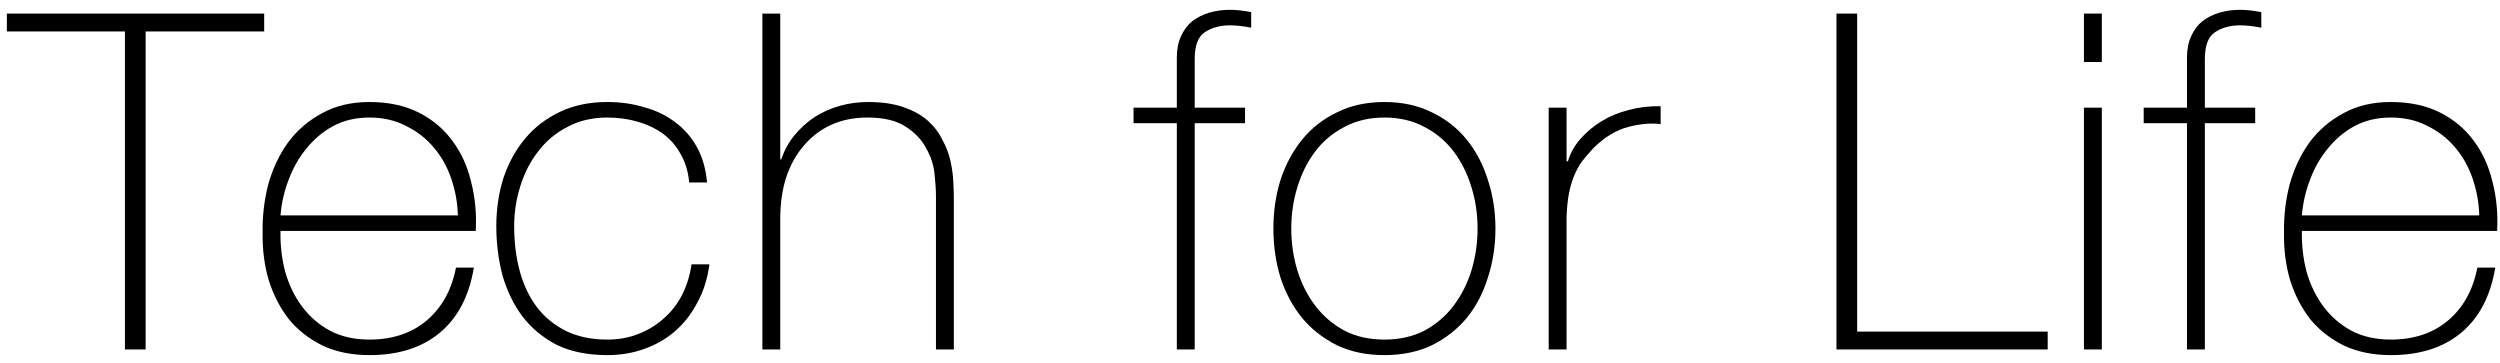 <svg width="186" height="27" viewBox="0 0 186 27" fill="none" xmlns="http://www.w3.org/2000/svg">
<path d="M9.295 2.34V26H10.835V2.34H19.655V1.01H0.51V2.34H9.295Z" fill="black"/>
<path d="M35.395 17.18C35.465 15.897 35.348 14.672 35.045 13.505C34.765 12.338 34.298 11.323 33.645 10.46C32.992 9.573 32.151 8.873 31.125 8.36C30.098 7.847 28.885 7.59 27.485 7.59C26.131 7.59 24.953 7.87 23.95 8.43C22.947 8.967 22.107 9.69 21.43 10.6C20.776 11.51 20.287 12.548 19.96 13.715C19.657 14.882 19.517 16.083 19.54 17.32C19.517 18.557 19.668 19.735 19.995 20.855C20.345 21.952 20.846 22.92 21.5 23.76C22.177 24.577 23.017 25.23 24.02 25.72C25.023 26.187 26.178 26.42 27.485 26.42C29.631 26.42 31.37 25.872 32.7 24.775C34.053 23.655 34.905 22.033 35.255 19.91H33.925C33.598 21.59 32.863 22.908 31.72 23.865C30.6 24.798 29.188 25.265 27.485 25.265C26.365 25.265 25.385 25.043 24.545 24.6C23.728 24.157 23.04 23.562 22.48 22.815C21.92 22.068 21.5 21.205 21.22 20.225C20.963 19.245 20.846 18.23 20.87 17.18H35.395ZM20.87 16.025C20.94 15.138 21.138 14.263 21.465 13.4C21.791 12.513 22.235 11.732 22.795 11.055C23.355 10.355 24.02 9.795 24.79 9.375C25.583 8.955 26.482 8.745 27.485 8.745C28.512 8.745 29.422 8.955 30.215 9.375C31.032 9.772 31.72 10.308 32.28 10.985C32.84 11.638 33.272 12.408 33.575 13.295C33.878 14.182 34.041 15.092 34.065 16.025H20.87Z" fill="black"/>
<path d="M52.605 13.575C52.512 12.548 52.255 11.662 51.835 10.915C51.415 10.168 50.867 9.55 50.19 9.06C49.537 8.57 48.778 8.208 47.915 7.975C47.075 7.718 46.165 7.59 45.185 7.59C43.855 7.59 42.677 7.835 41.65 8.325C40.623 8.815 39.76 9.48 39.06 10.32C38.36 11.16 37.823 12.14 37.45 13.26C37.1 14.38 36.925 15.57 36.925 16.83C36.925 18.09 37.077 19.303 37.38 20.47C37.707 21.613 38.197 22.628 38.85 23.515C39.527 24.402 40.378 25.113 41.405 25.65C42.455 26.163 43.715 26.42 45.185 26.42C46.165 26.42 47.075 26.268 47.915 25.965C48.778 25.662 49.537 25.23 50.19 24.67C50.867 24.087 51.427 23.375 51.87 22.535C52.337 21.695 52.64 20.738 52.78 19.665H51.45C51.333 20.482 51.1 21.24 50.75 21.94C50.4 22.617 49.945 23.2 49.385 23.69C48.848 24.18 48.218 24.565 47.495 24.845C46.795 25.125 46.025 25.265 45.185 25.265C44.018 25.265 43.003 25.055 42.14 24.635C41.277 24.215 40.553 23.632 39.97 22.885C39.387 22.115 38.955 21.217 38.675 20.19C38.395 19.163 38.255 18.043 38.255 16.83C38.255 15.803 38.407 14.812 38.71 13.855C39.013 12.875 39.457 12.012 40.04 11.265C40.623 10.495 41.347 9.888 42.21 9.445C43.073 8.978 44.065 8.745 45.185 8.745C46.002 8.745 46.76 8.85 47.46 9.06C48.183 9.27 48.813 9.573 49.35 9.97C49.887 10.367 50.318 10.868 50.645 11.475C50.995 12.082 51.205 12.782 51.275 13.575H52.605Z" fill="black"/>
<path d="M56.721 1.01V26H58.051V16.27C58.051 15.173 58.191 14.17 58.471 13.26C58.775 12.327 59.206 11.533 59.766 10.88C60.326 10.203 61.003 9.678 61.796 9.305C62.613 8.932 63.523 8.745 64.526 8.745C65.74 8.745 66.685 8.967 67.361 9.41C68.061 9.853 68.575 10.39 68.901 11.02C69.251 11.627 69.461 12.268 69.531 12.945C69.601 13.598 69.636 14.158 69.636 14.625V26H70.966V14.87C70.966 14.497 70.955 14.065 70.931 13.575C70.908 13.062 70.838 12.537 70.721 12C70.605 11.463 70.406 10.938 70.126 10.425C69.87 9.888 69.508 9.41 69.041 8.99C68.575 8.57 67.968 8.232 67.221 7.975C66.498 7.718 65.611 7.59 64.561 7.59C63.861 7.59 63.173 7.683 62.496 7.87C61.82 8.057 61.19 8.337 60.606 8.71C60.046 9.083 59.545 9.538 59.101 10.075C58.681 10.588 58.355 11.183 58.121 11.86H58.051V1.01H56.721Z" fill="black"/>
<path d="M87.556 9.165V26H88.886V9.165H92.631V8.01H88.886V4.405C88.886 3.402 89.131 2.737 89.621 2.41C90.135 2.06 90.765 1.885 91.511 1.885C91.978 1.885 92.503 1.943 93.086 2.06V0.905C92.503 0.788 91.978 0.73 91.511 0.73C90.975 0.73 90.461 0.8 89.971 0.94C89.505 1.08 89.085 1.29 88.711 1.57C88.361 1.85 88.081 2.223 87.871 2.69C87.661 3.133 87.556 3.67 87.556 4.3V8.01H84.336V9.165H87.556Z" fill="black"/>
<path d="M94.741 17.005C94.741 18.288 94.916 19.502 95.266 20.645C95.639 21.788 96.176 22.792 96.876 23.655C97.576 24.495 98.439 25.172 99.466 25.685C100.492 26.175 101.671 26.42 103.001 26.42C104.331 26.42 105.509 26.175 106.536 25.685C107.562 25.172 108.426 24.495 109.126 23.655C109.826 22.792 110.351 21.788 110.701 20.645C111.074 19.502 111.261 18.288 111.261 17.005C111.261 15.722 111.074 14.52 110.701 13.4C110.351 12.257 109.826 11.253 109.126 10.39C108.426 9.527 107.562 8.85 106.536 8.36C105.509 7.847 104.331 7.59 103.001 7.59C101.671 7.59 100.492 7.847 99.466 8.36C98.439 8.85 97.576 9.527 96.876 10.39C96.176 11.253 95.639 12.257 95.266 13.4C94.916 14.52 94.741 15.722 94.741 17.005ZM96.071 17.005C96.071 15.932 96.222 14.905 96.526 13.925C96.829 12.922 97.272 12.035 97.856 11.265C98.439 10.495 99.162 9.888 100.026 9.445C100.889 8.978 101.881 8.745 103.001 8.745C104.121 8.745 105.112 8.978 105.976 9.445C106.839 9.888 107.562 10.495 108.146 11.265C108.729 12.035 109.172 12.922 109.476 13.925C109.779 14.905 109.931 15.932 109.931 17.005C109.931 18.078 109.779 19.117 109.476 20.12C109.172 21.1 108.729 21.975 108.146 22.745C107.562 23.515 106.839 24.133 105.976 24.6C105.112 25.043 104.121 25.265 103.001 25.265C101.881 25.265 100.889 25.043 100.026 24.6C99.162 24.133 98.439 23.515 97.856 22.745C97.272 21.975 96.829 21.1 96.526 20.12C96.222 19.117 96.071 18.078 96.071 17.005Z" fill="black"/>
<path d="M116.552 8.01H115.222V26H116.552V16.165C116.575 15.488 116.633 14.905 116.727 14.415C116.82 13.925 116.948 13.482 117.112 13.085C117.275 12.688 117.473 12.327 117.707 12C117.963 11.673 118.255 11.335 118.582 10.985C119.398 10.192 120.25 9.678 121.137 9.445C122.047 9.212 122.852 9.142 123.552 9.235V7.905C122.735 7.882 121.942 7.975 121.172 8.185C120.425 8.372 119.748 8.652 119.142 9.025C118.535 9.398 118.01 9.842 117.567 10.355C117.123 10.868 116.82 11.417 116.657 12H116.552V8.01Z" fill="black"/>
<path d="M136.633 26H152.348V24.67H138.173V1.01H136.633V26Z" fill="black"/>
<path d="M156.375 26V8.01H155.045V26H156.375ZM156.375 4.615V1.01H155.045V4.615H156.375Z" fill="black"/>
<path d="M162.711 9.165V26H164.041V9.165H167.786V8.01H164.041V4.405C164.041 3.402 164.286 2.737 164.776 2.41C165.29 2.06 165.92 1.885 166.666 1.885C167.133 1.885 167.658 1.943 168.241 2.06V0.905C167.658 0.788 167.133 0.73 166.666 0.73C166.13 0.73 165.616 0.8 165.126 0.94C164.66 1.08 164.24 1.29 163.866 1.57C163.516 1.85 163.236 2.223 163.026 2.69C162.816 3.133 162.711 3.67 162.711 4.3V8.01H159.491V9.165H162.711Z" fill="black"/>
<path d="M185.786 17.18C185.856 15.897 185.739 14.672 185.436 13.505C185.156 12.338 184.689 11.323 184.036 10.46C183.383 9.573 182.543 8.873 181.516 8.36C180.489 7.847 179.276 7.59 177.876 7.59C176.523 7.59 175.344 7.87 174.341 8.43C173.338 8.967 172.498 9.69 171.821 10.6C171.168 11.51 170.678 12.548 170.351 13.715C170.048 14.882 169.908 16.083 169.931 17.32C169.908 18.557 170.059 19.735 170.386 20.855C170.736 21.952 171.238 22.92 171.891 23.76C172.568 24.577 173.408 25.23 174.411 25.72C175.414 26.187 176.569 26.42 177.876 26.42C180.023 26.42 181.761 25.872 183.091 24.775C184.444 23.655 185.296 22.033 185.646 19.91H184.316C183.989 21.59 183.254 22.908 182.111 23.865C180.991 24.798 179.579 25.265 177.876 25.265C176.756 25.265 175.776 25.043 174.936 24.6C174.119 24.157 173.431 23.562 172.871 22.815C172.311 22.068 171.891 21.205 171.611 20.225C171.354 19.245 171.238 18.23 171.261 17.18H185.786ZM171.261 16.025C171.331 15.138 171.529 14.263 171.856 13.4C172.183 12.513 172.626 11.732 173.186 11.055C173.746 10.355 174.411 9.795 175.181 9.375C175.974 8.955 176.873 8.745 177.876 8.745C178.903 8.745 179.813 8.955 180.606 9.375C181.423 9.772 182.111 10.308 182.671 10.985C183.231 11.638 183.663 12.408 183.966 13.295C184.269 14.182 184.433 15.092 184.456 16.025H171.261Z" fill="black"/>
</svg>
